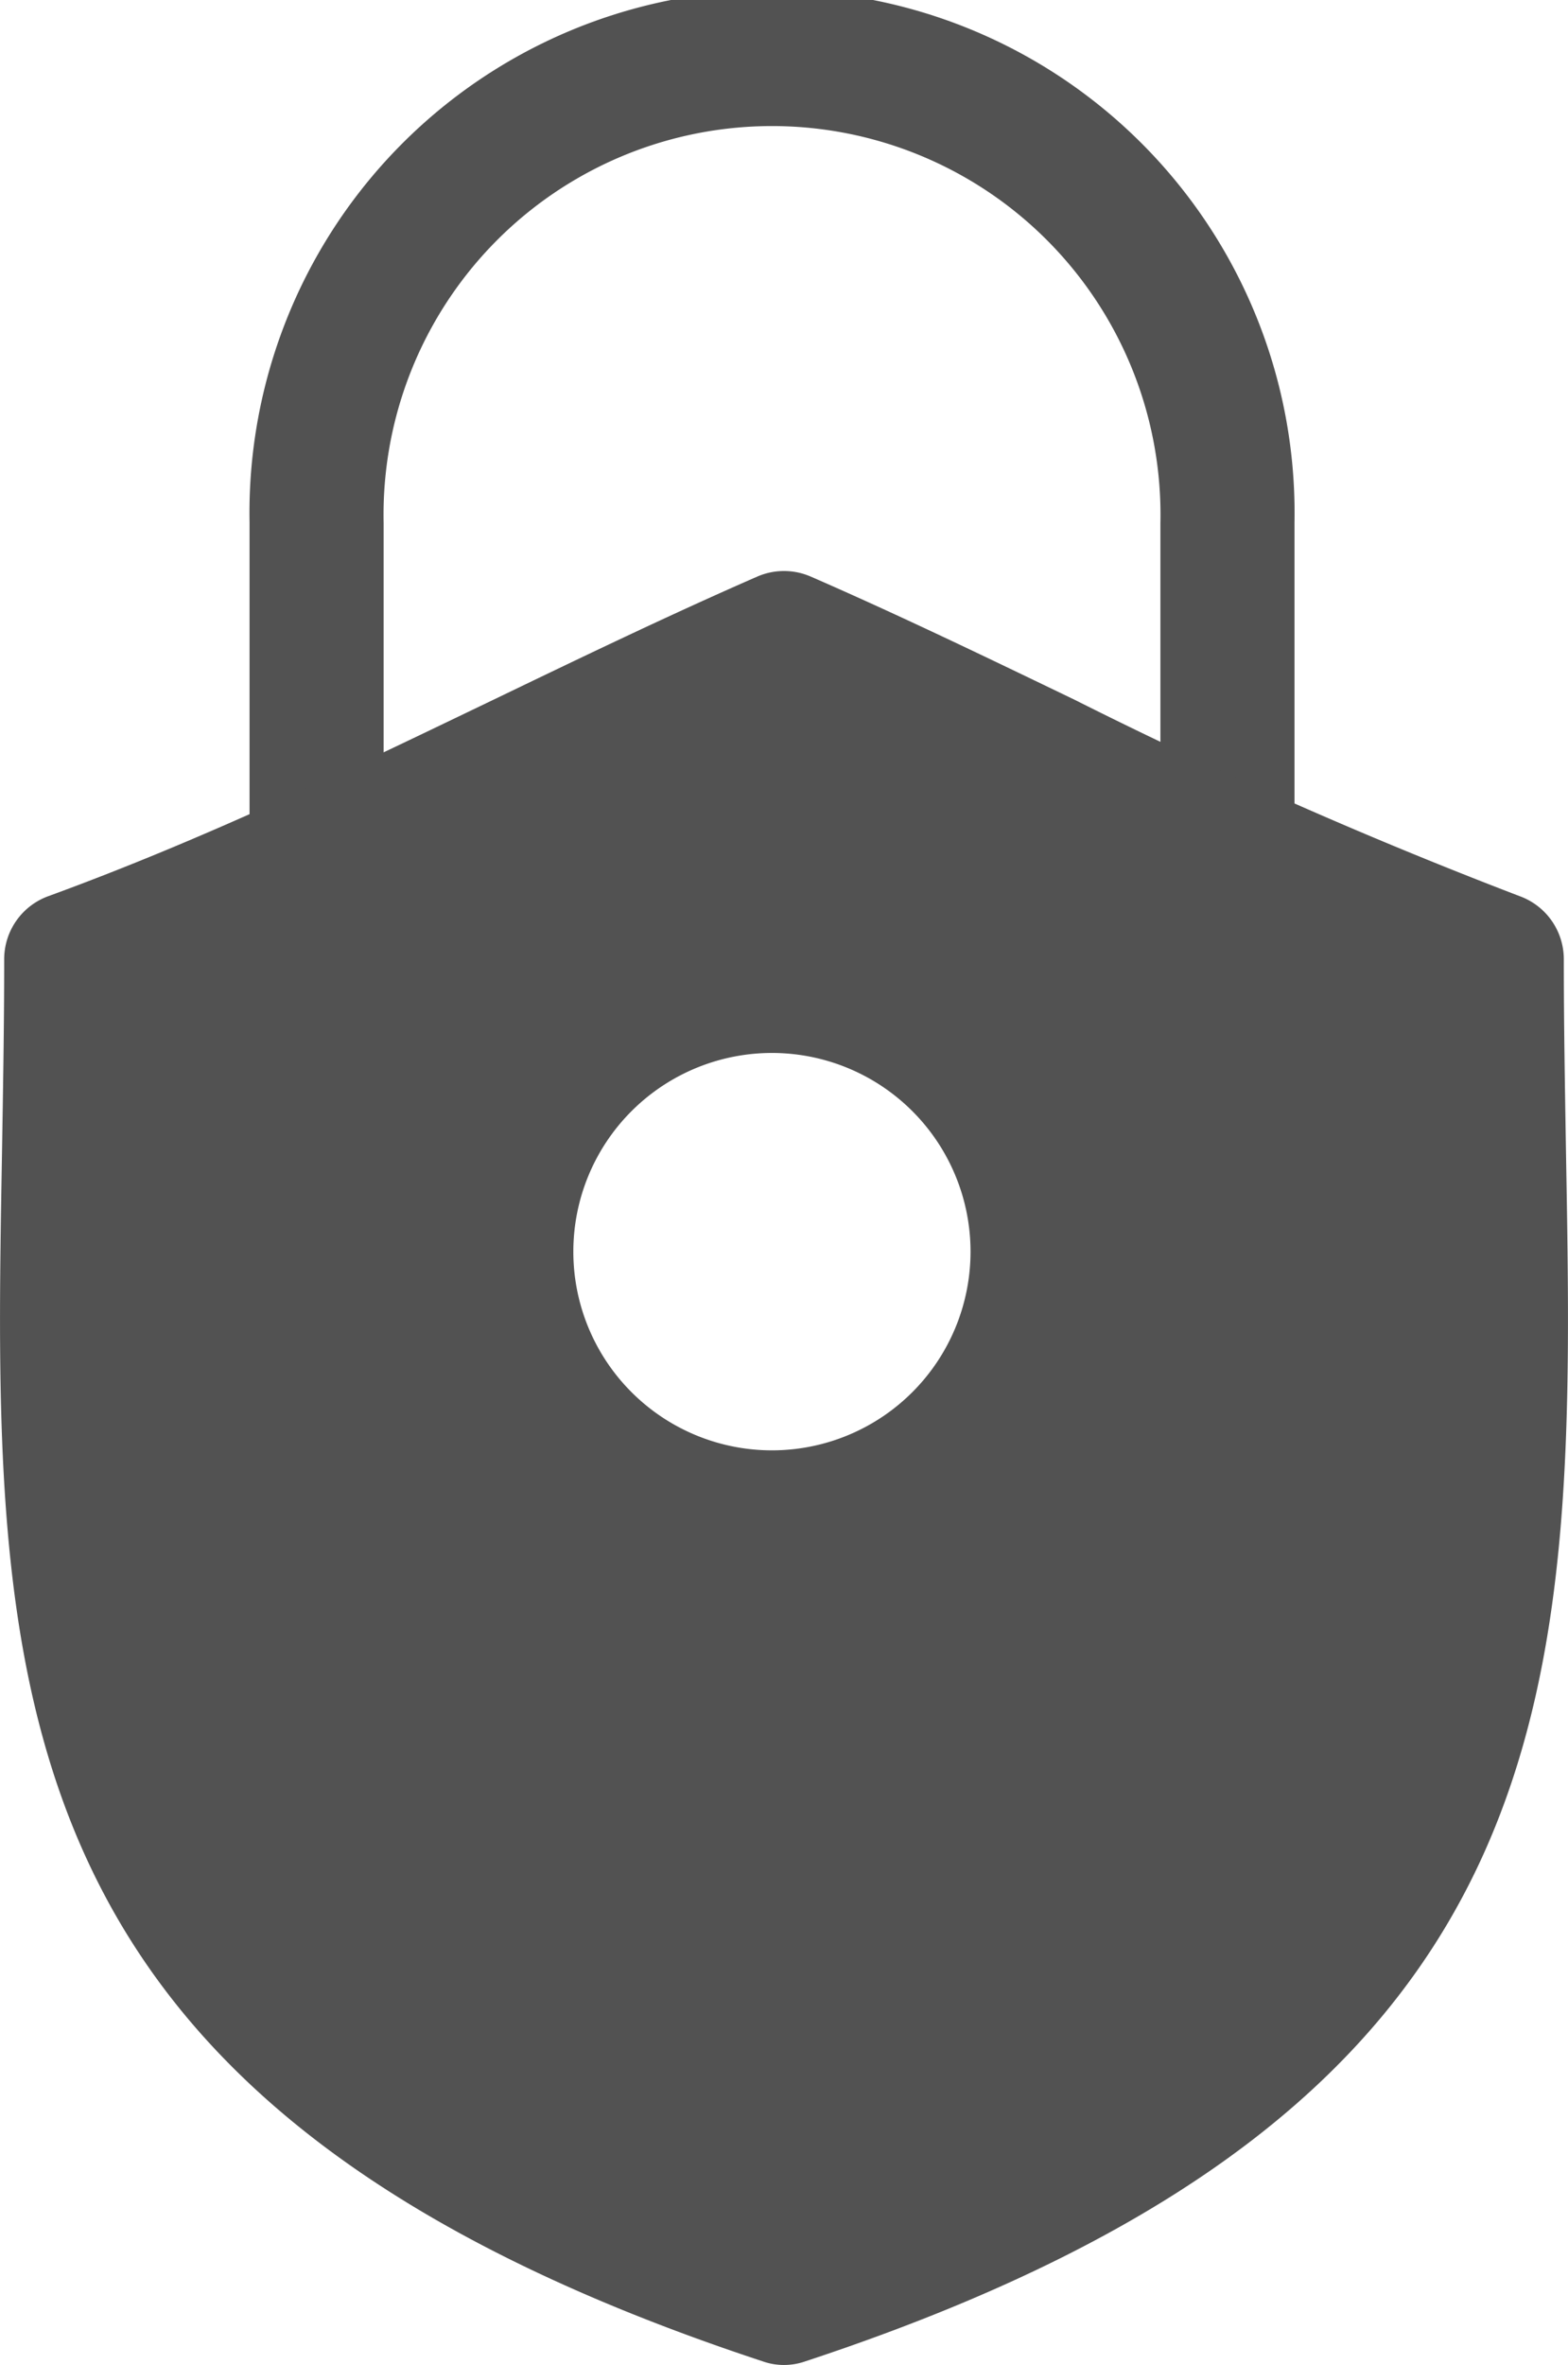 <svg xmlns="http://www.w3.org/2000/svg" viewBox="0 0 93.56 141.05"><defs><style>.cls-1{fill:#525252;}</style></defs><g id="레이어_2" data-name="레이어 2"><g id="Layer_1" data-name="Layer 1"><path class="cls-1" d="M22.89,51.15h-8v-20a31.18,31.18,0,1,1,62.35,0V50.5h-8V31.18a23.18,23.18,0,1,0-46.35,0Z"/><path class="cls-1" d="M93.44,68.72c-.06-3.71-.13-7.55-.13-11.51a4,4,0,0,0-2.63-3.76A290.28,290.28,0,0,1,64.11,41.73c-5.09-2.45-10.36-5-15.73-7.34a4,4,0,0,0-3.2,0c-5.38,2.35-10.64,4.89-15.73,7.34C21,45.79,12.33,50,2.88,53.45A4,4,0,0,0,.25,57.21c0,4-.07,7.8-.13,11.51-.56,31.75-1,56.83,45.41,72.12a3.81,3.81,0,0,0,1.25.21,3.86,3.86,0,0,0,1.25-.21C94.44,125.55,94,100.47,93.44,68.72ZM46.06,86.5A11.85,11.85,0,1,1,57.91,74.65,11.85,11.85,0,0,1,46.06,86.5Z"/></g></g></svg>